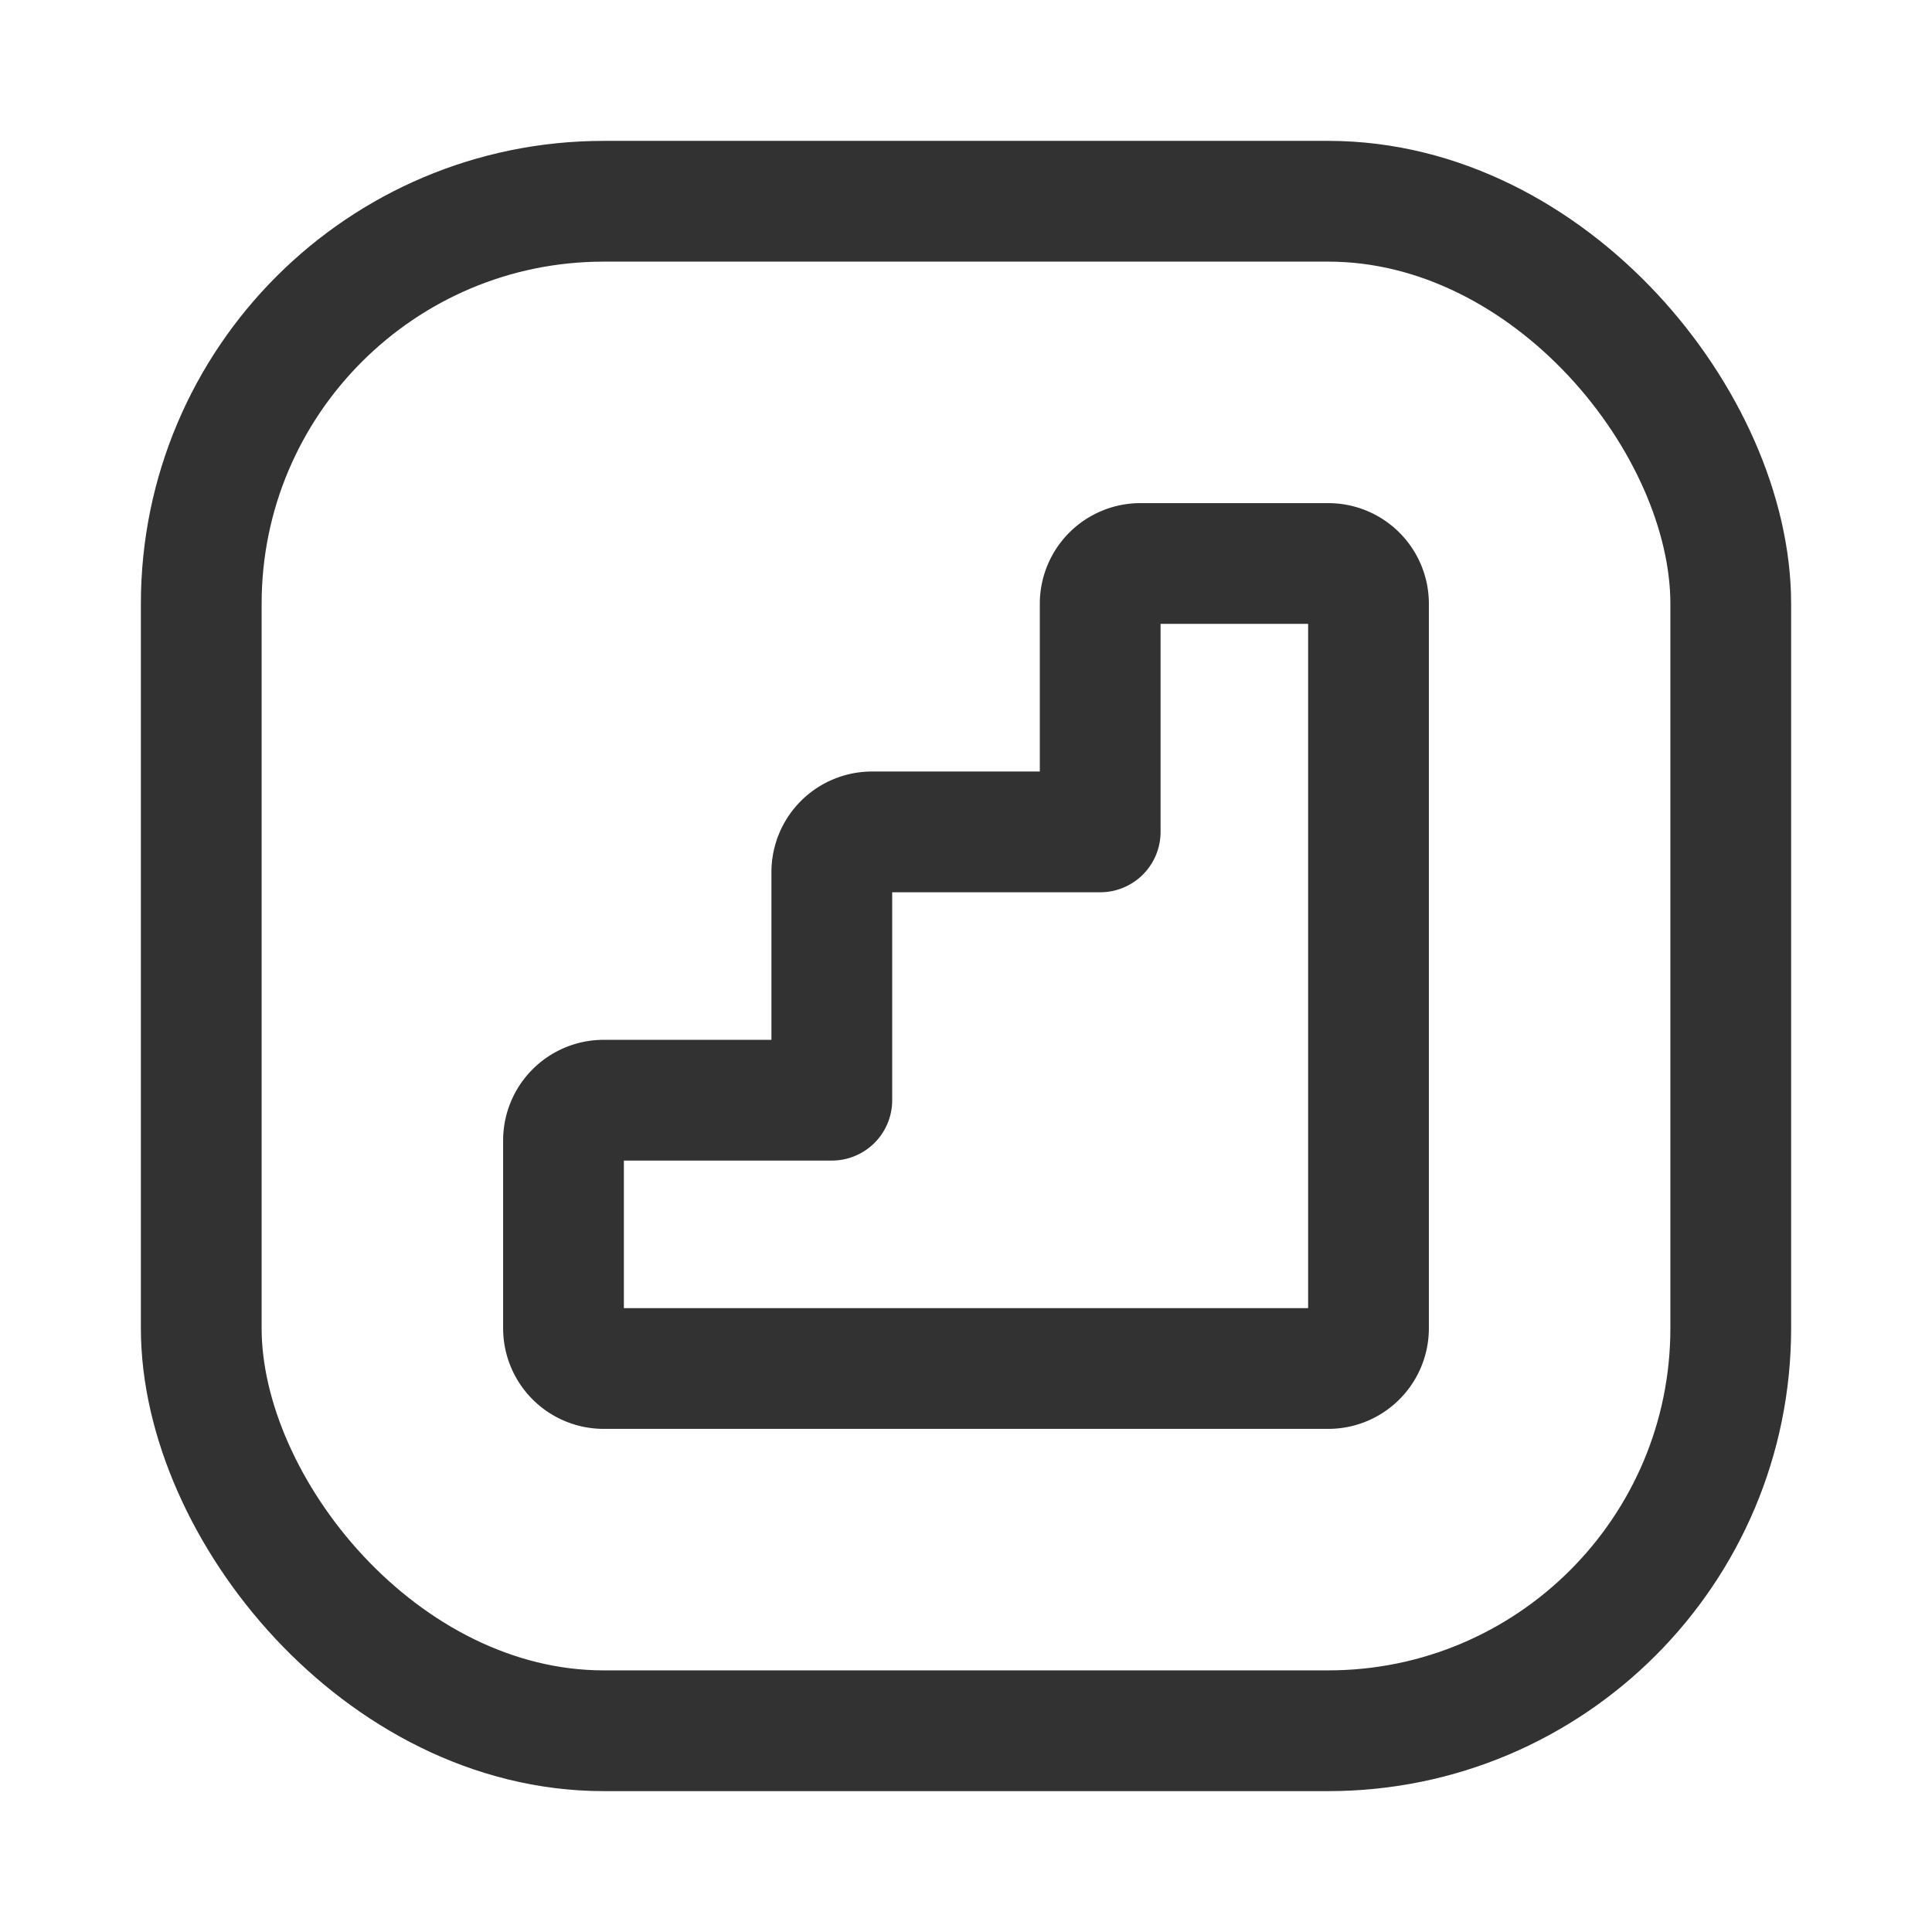 <svg xmlns="http://www.w3.org/2000/svg" viewBox="0 0 24 24"><rect x="2.5" y="2.5" width="19" height="19" rx="5" stroke-width="1.5" stroke="#323232" stroke-linecap="round" stroke-linejoin="round" fill="none"/><path d="M13.667,10.334V7.5a.5.5,0,0,1,.5-.5H16.5a.5.5,0,0,1,.5.5v9a.5.5,0,0,1-.5.5h-9a.5.5,0,0,1-.5-.5V14.167a.5.5,0,0,1,.5-.5h2.833V10.834a.5.5,0,0,1,.5-.5h2.833" fill="none" stroke="#323232" stroke-linecap="round" stroke-linejoin="round" stroke-width="1.5"/></svg>